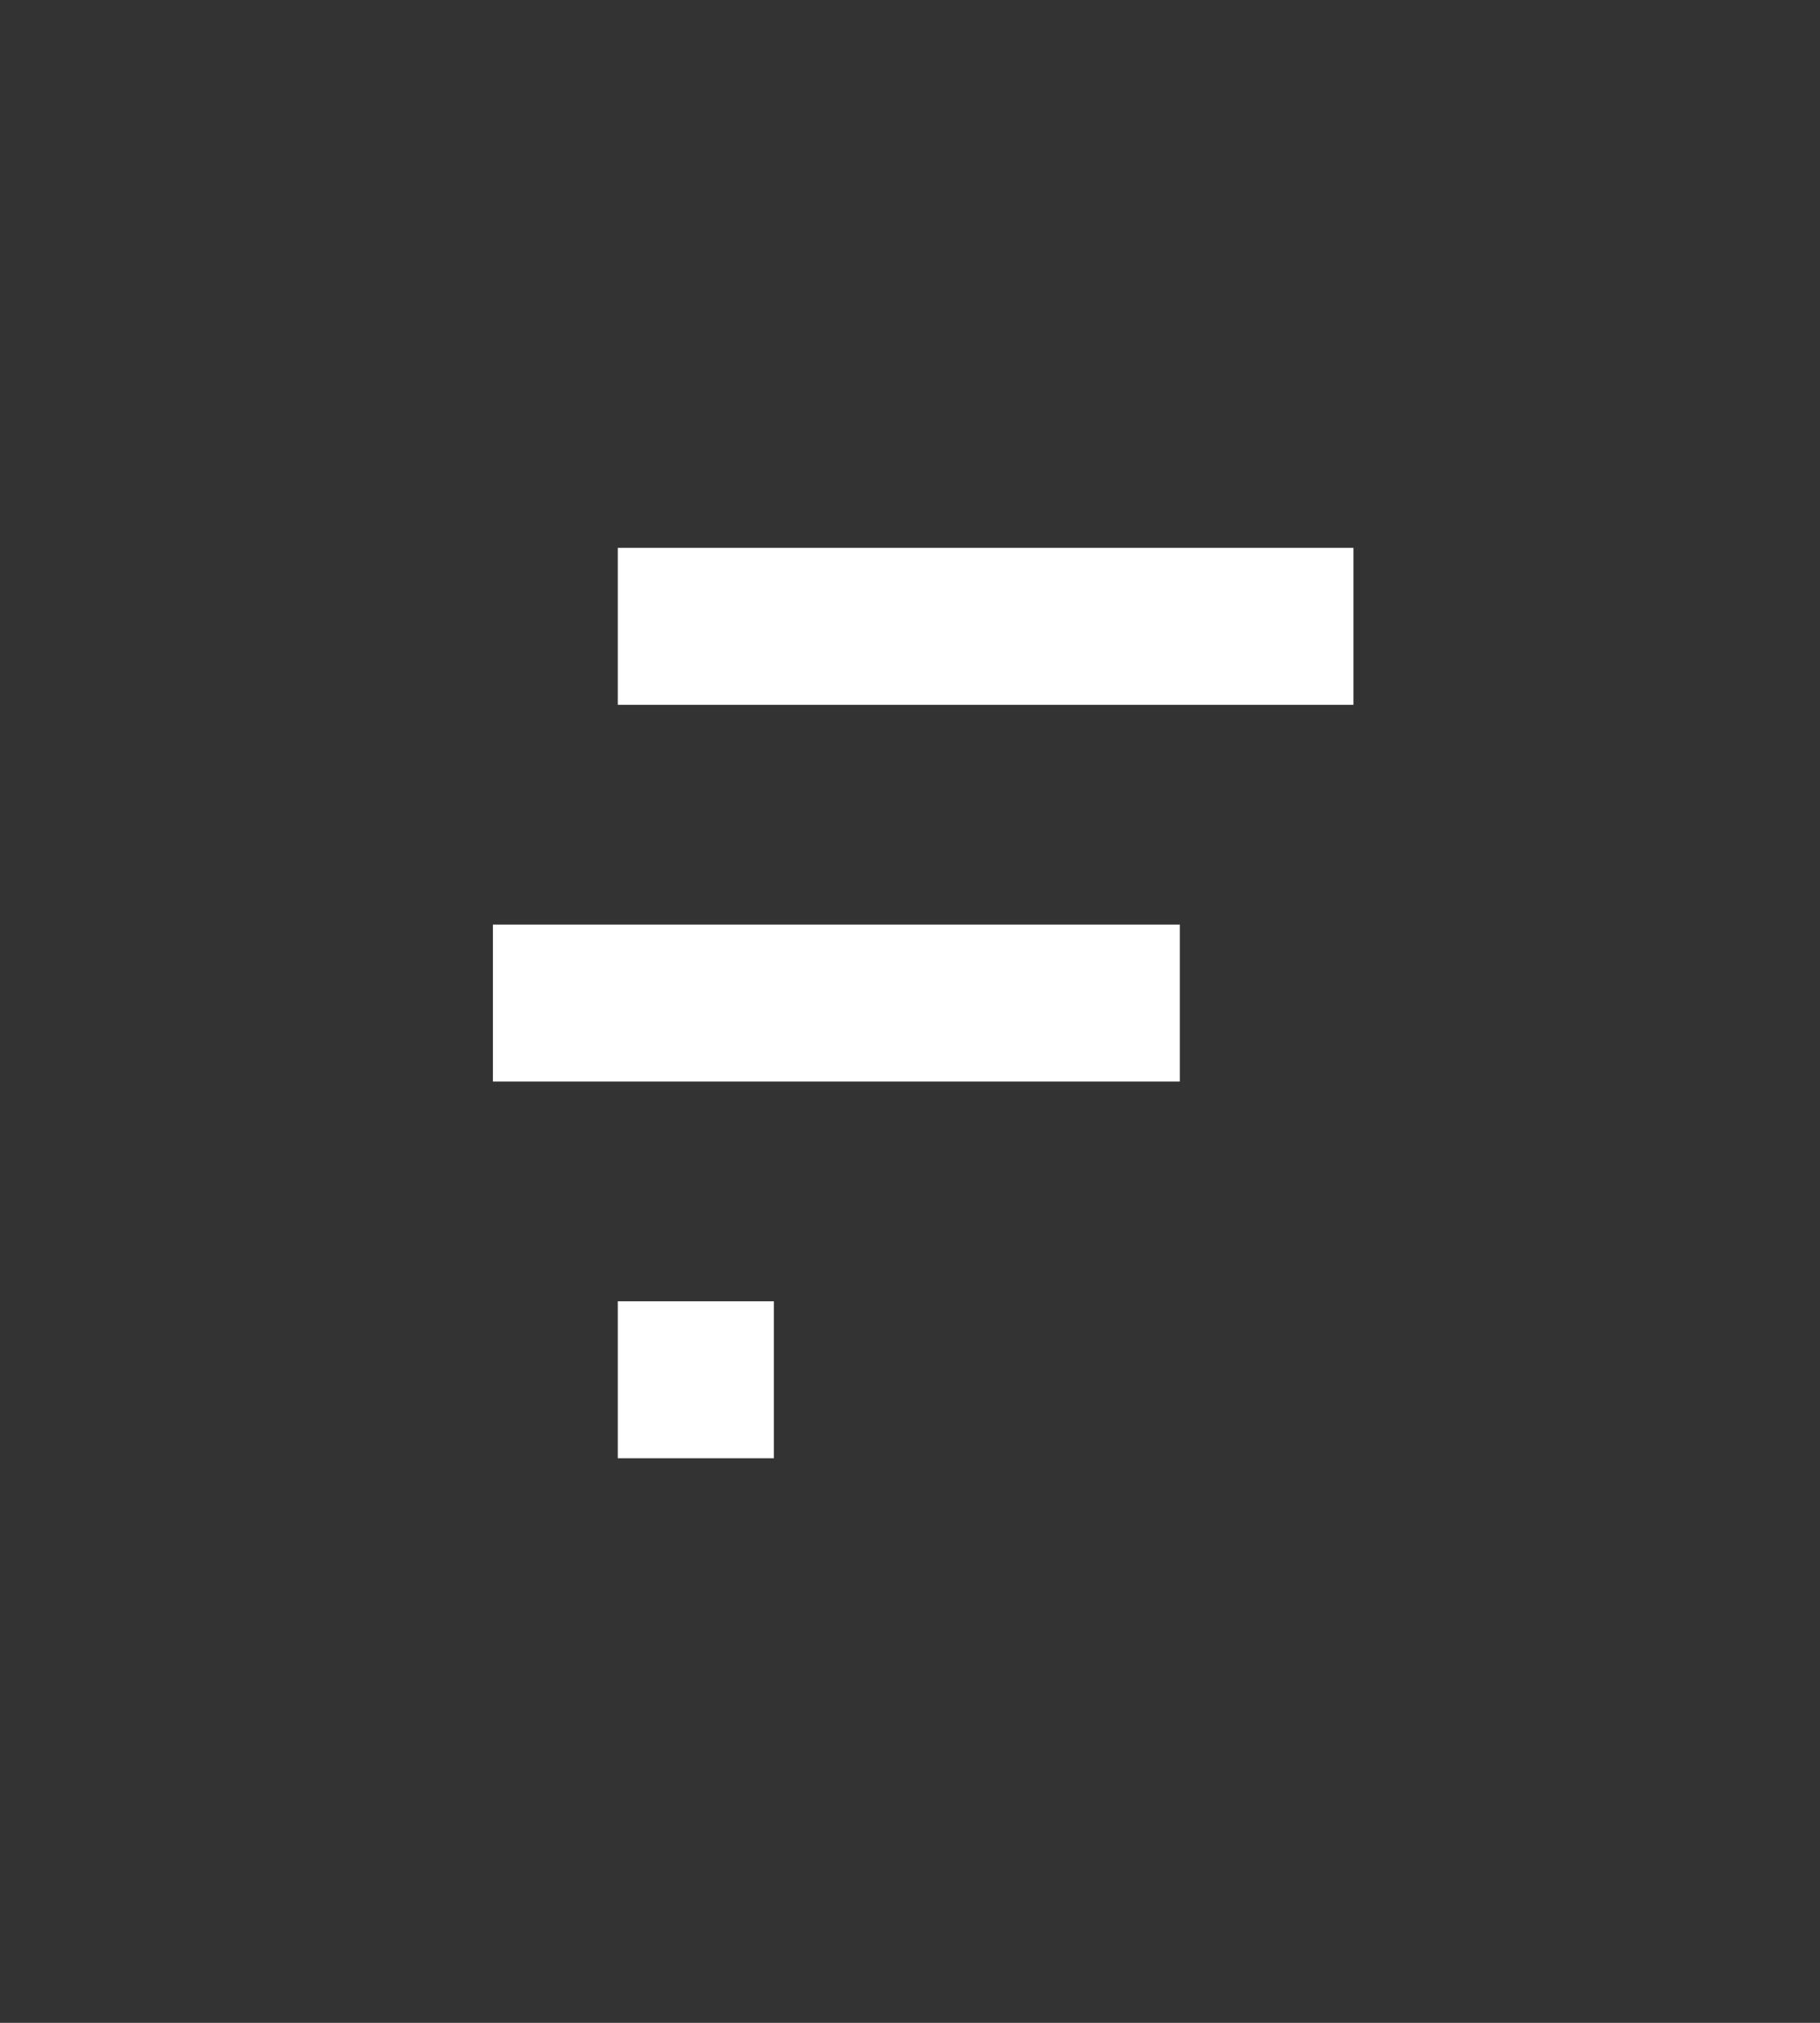 <svg width="36" height="40" fill="none" xmlns="http://www.w3.org/2000/svg">
  <rect width="100%" height="100%" fill="#333333" stroke="none"/>
  <path d="M12.22 13.937v-3.104h14.552v3.104H12.22ZM9.75 21.387v-3.104h13.587v3.104H9.75ZM12.22 28.836v-3.104h3.088v3.104H12.22Z" fill="#fff"/>
</svg>
